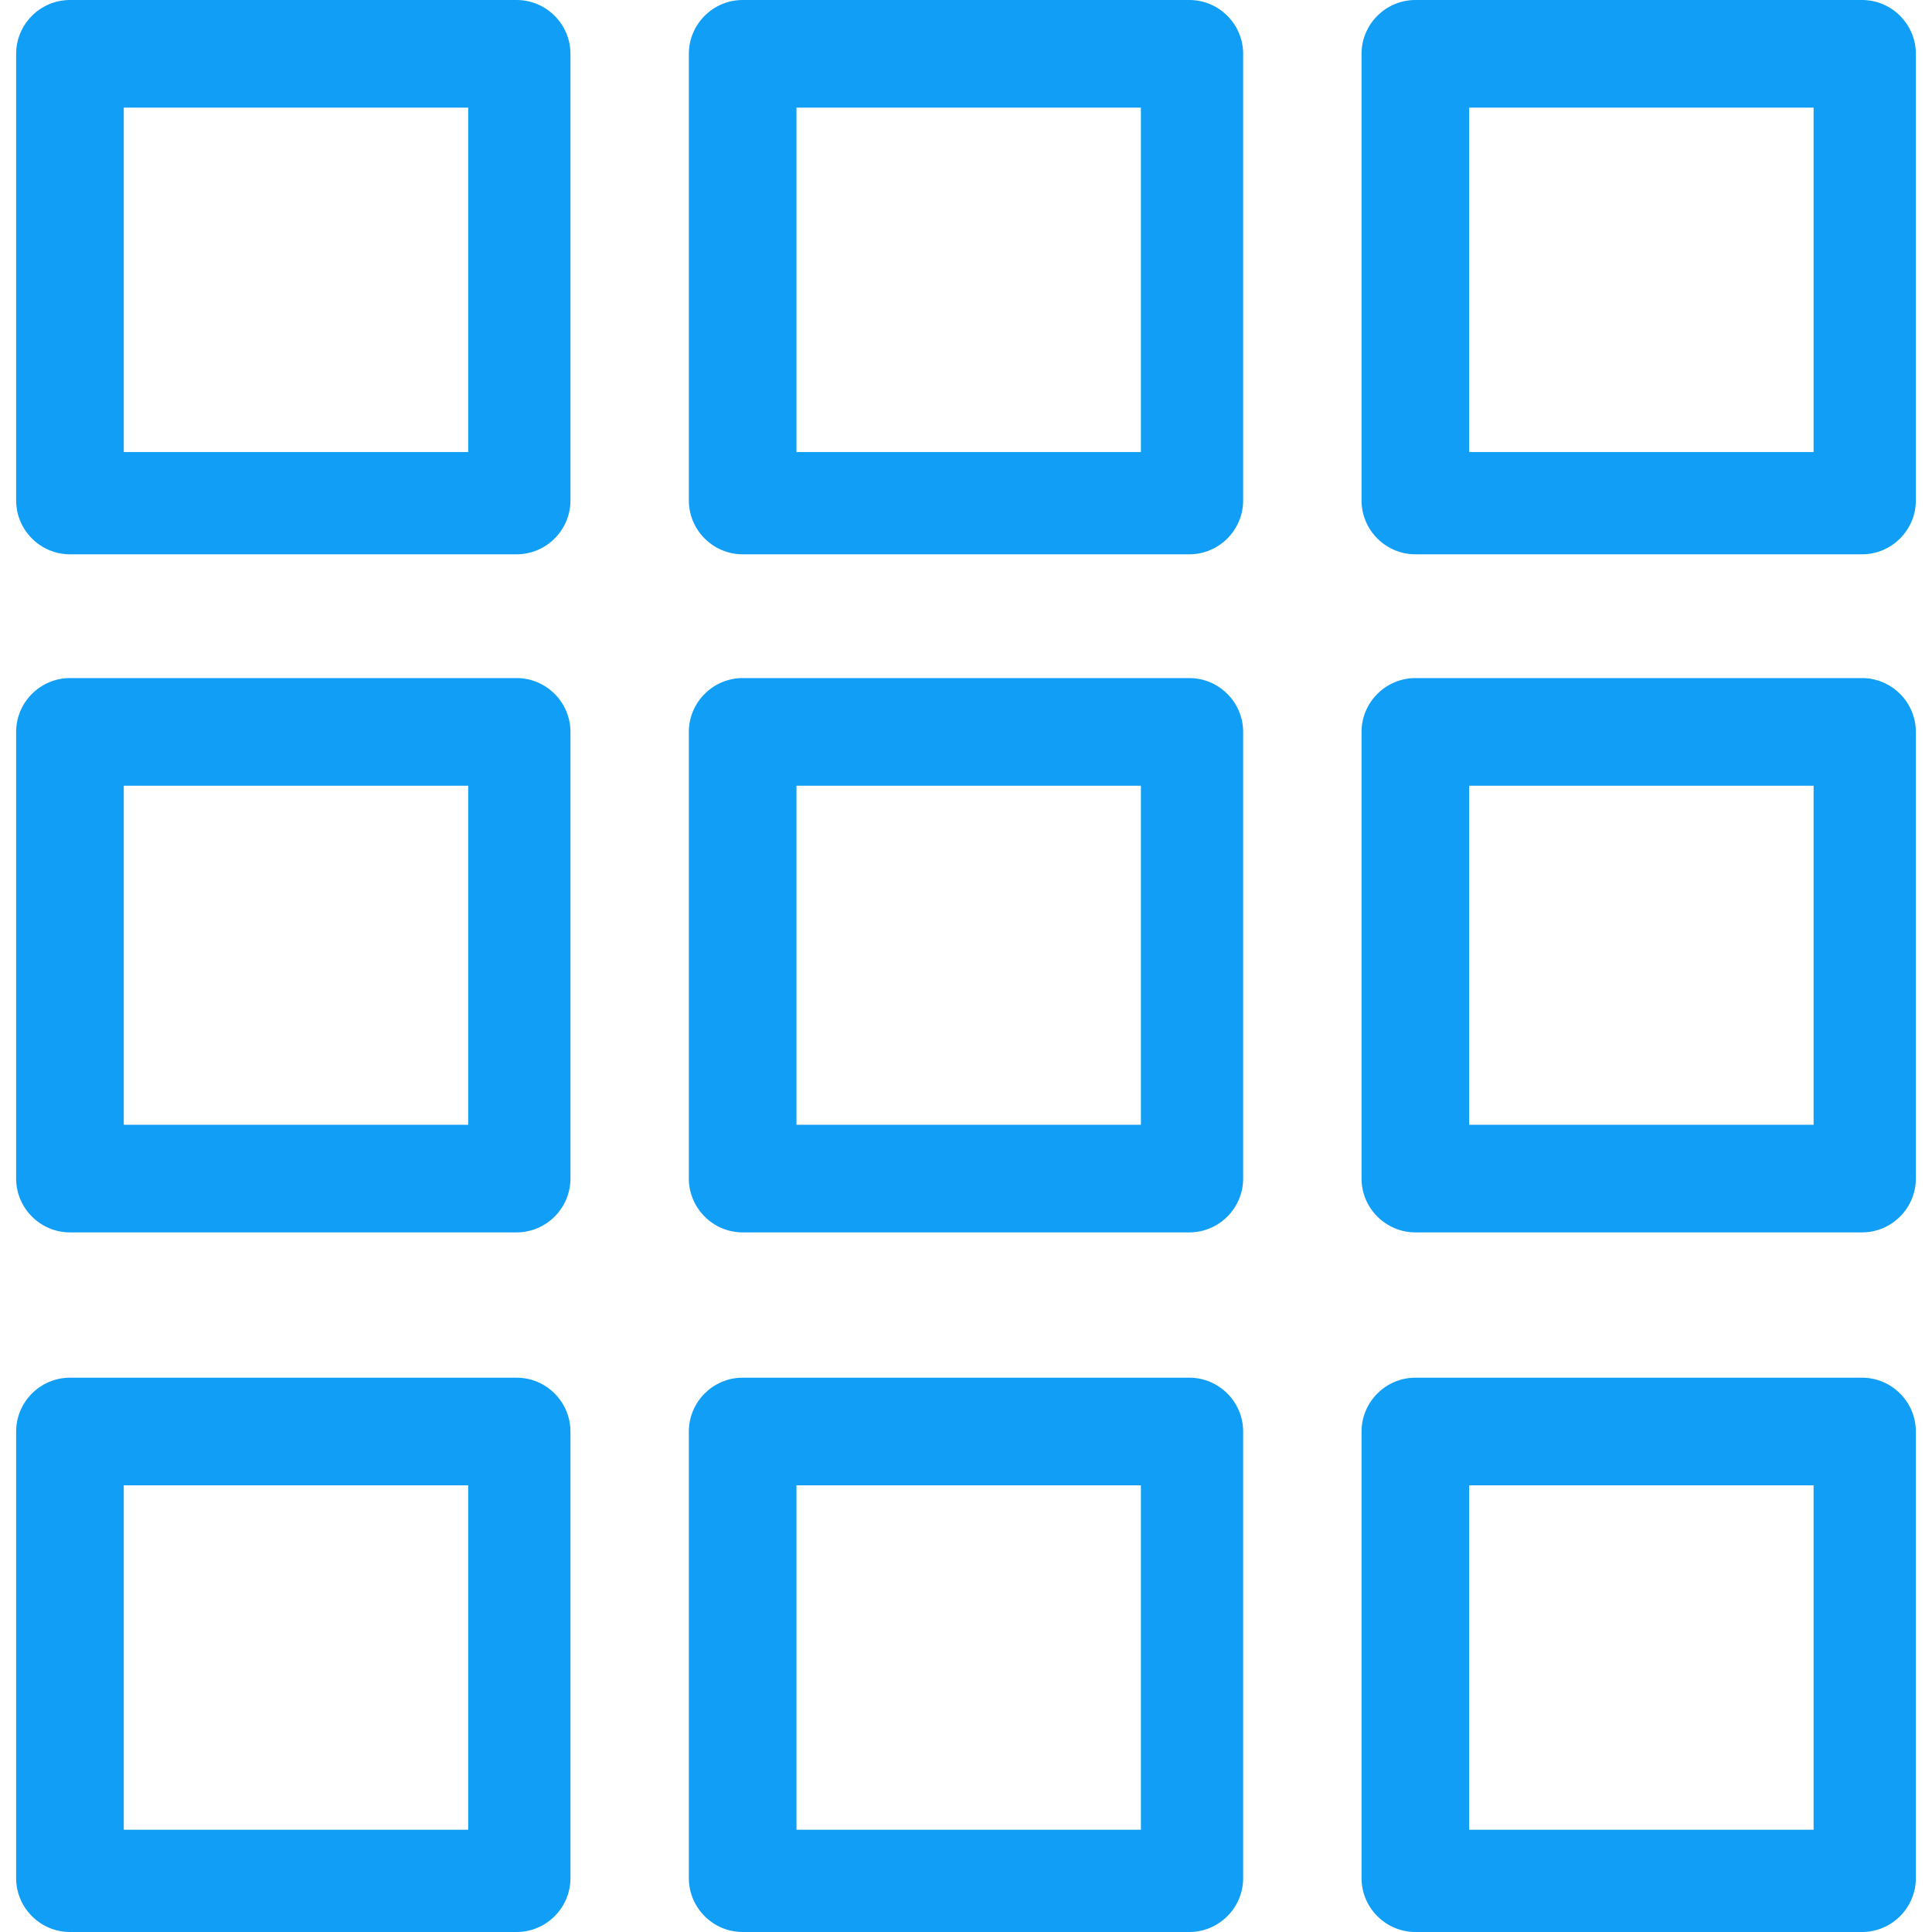<?xml version="1.0"?>
<svg xmlns="http://www.w3.org/2000/svg" xmlns:xlink="http://www.w3.org/1999/xlink" version="1.1" id="Capa_1" x="0px" y="0px" viewBox="0 0 359 359" style="enable-background:new 0 0 359 359;" xml:space="preserve" width="512px" height="512px"><g><g>
	<g>
		<path d="M96,0H13C7.5,0,3,4.5,3,10v83c0,5.5,4.5,10,10,10h83c5.5,0,10-4.5,10-10V10C106,4.5,101.5,0,96,0z M87,84H23V20h64V84z" data-original="#000000" class="active-path" data-old_color="#000000" fill="#119EF7"/>
	</g>
</g><g>
	<g>
		<path d="M221,0h-83c-5.5,0-10,4.5-10,10v83c0,5.5,4.5,10,10,10h83c5.5,0,10-4.5,10-10V10C231,4.5,226.5,0,221,0z M212,84h-64V20    h64V84z" data-original="#000000" class="active-path" data-old_color="#000000" fill="#119EF7"/>
	</g>
</g><g>
	<g>
		<path d="M96,126H13c-5.5,0-10,4.5-10,10v83c0,5.5,4.5,10,10,10h83c5.5,0,10-4.5,10-10v-83C106,130.5,101.5,126,96,126z M87,209H23    v-63h64V209z" data-original="#000000" class="active-path" data-old_color="#000000" fill="#119EF7"/>
	</g>
</g><g>
	<g>
		<path d="M221,126h-83c-5.5,0-10,4.5-10,10v83c0,5.5,4.5,10,10,10h83c5.5,0,10-4.5,10-10v-83C231,130.5,226.5,126,221,126z     M212,209h-64v-63h64V209z" data-original="#000000" class="active-path" data-old_color="#000000" fill="#119EF7"/>
	</g>
</g><g>
	<g>
		<path d="M346,0h-83c-5.5,0-10,4.5-10,10v83c0,5.5,4.5,10,10,10h83c5.5,0,10-4.5,10-10V10C356,4.5,351.5,0,346,0z M337,84h-64V20    h64V84z" data-original="#000000" class="active-path" data-old_color="#000000" fill="#119EF7"/>
	</g>
</g><g>
	<g>
		<path d="M346,126h-83c-5.5,0-10,4.5-10,10v83c0,5.5,4.5,10,10,10h83c5.5,0,10-4.5,10-10v-83C356,130.5,351.5,126,346,126z     M337,209h-64v-63h64V209z" data-original="#000000" class="active-path" data-old_color="#000000" fill="#119EF7"/>
	</g>
</g><g>
	<g>
		<path d="M96,256H13c-5.5,0-10,4.5-10,10v83c0,5.5,4.5,10,10,10h83c5.5,0,10-4.5,10-10v-83C106,260.5,101.5,256,96,256z M87,340H23    v-64h64V340z" data-original="#000000" class="active-path" data-old_color="#000000" fill="#119EF7"/>
	</g>
</g><g>
	<g>
		<path d="M221,256h-83c-5.5,0-10,4.5-10,10v83c0,5.5,4.5,10,10,10h83c5.5,0,10-4.5,10-10v-83C231,260.5,226.5,256,221,256z     M212,340h-64v-64h64V340z" data-original="#000000" class="active-path" data-old_color="#000000" fill="#119EF7"/>
	</g>
</g><g>
	<g>
		<path d="M346,256h-83c-5.5,0-10,4.5-10,10v83c0,5.5,4.5,10,10,10h83c5.5,0,10-4.5,10-10v-83C356,260.5,351.5,256,346,256z     M337,340h-64v-64h64V340z" data-original="#000000" class="active-path" data-old_color="#000000" fill="#119EF7"/>
	</g>
</g></g> </svg>
